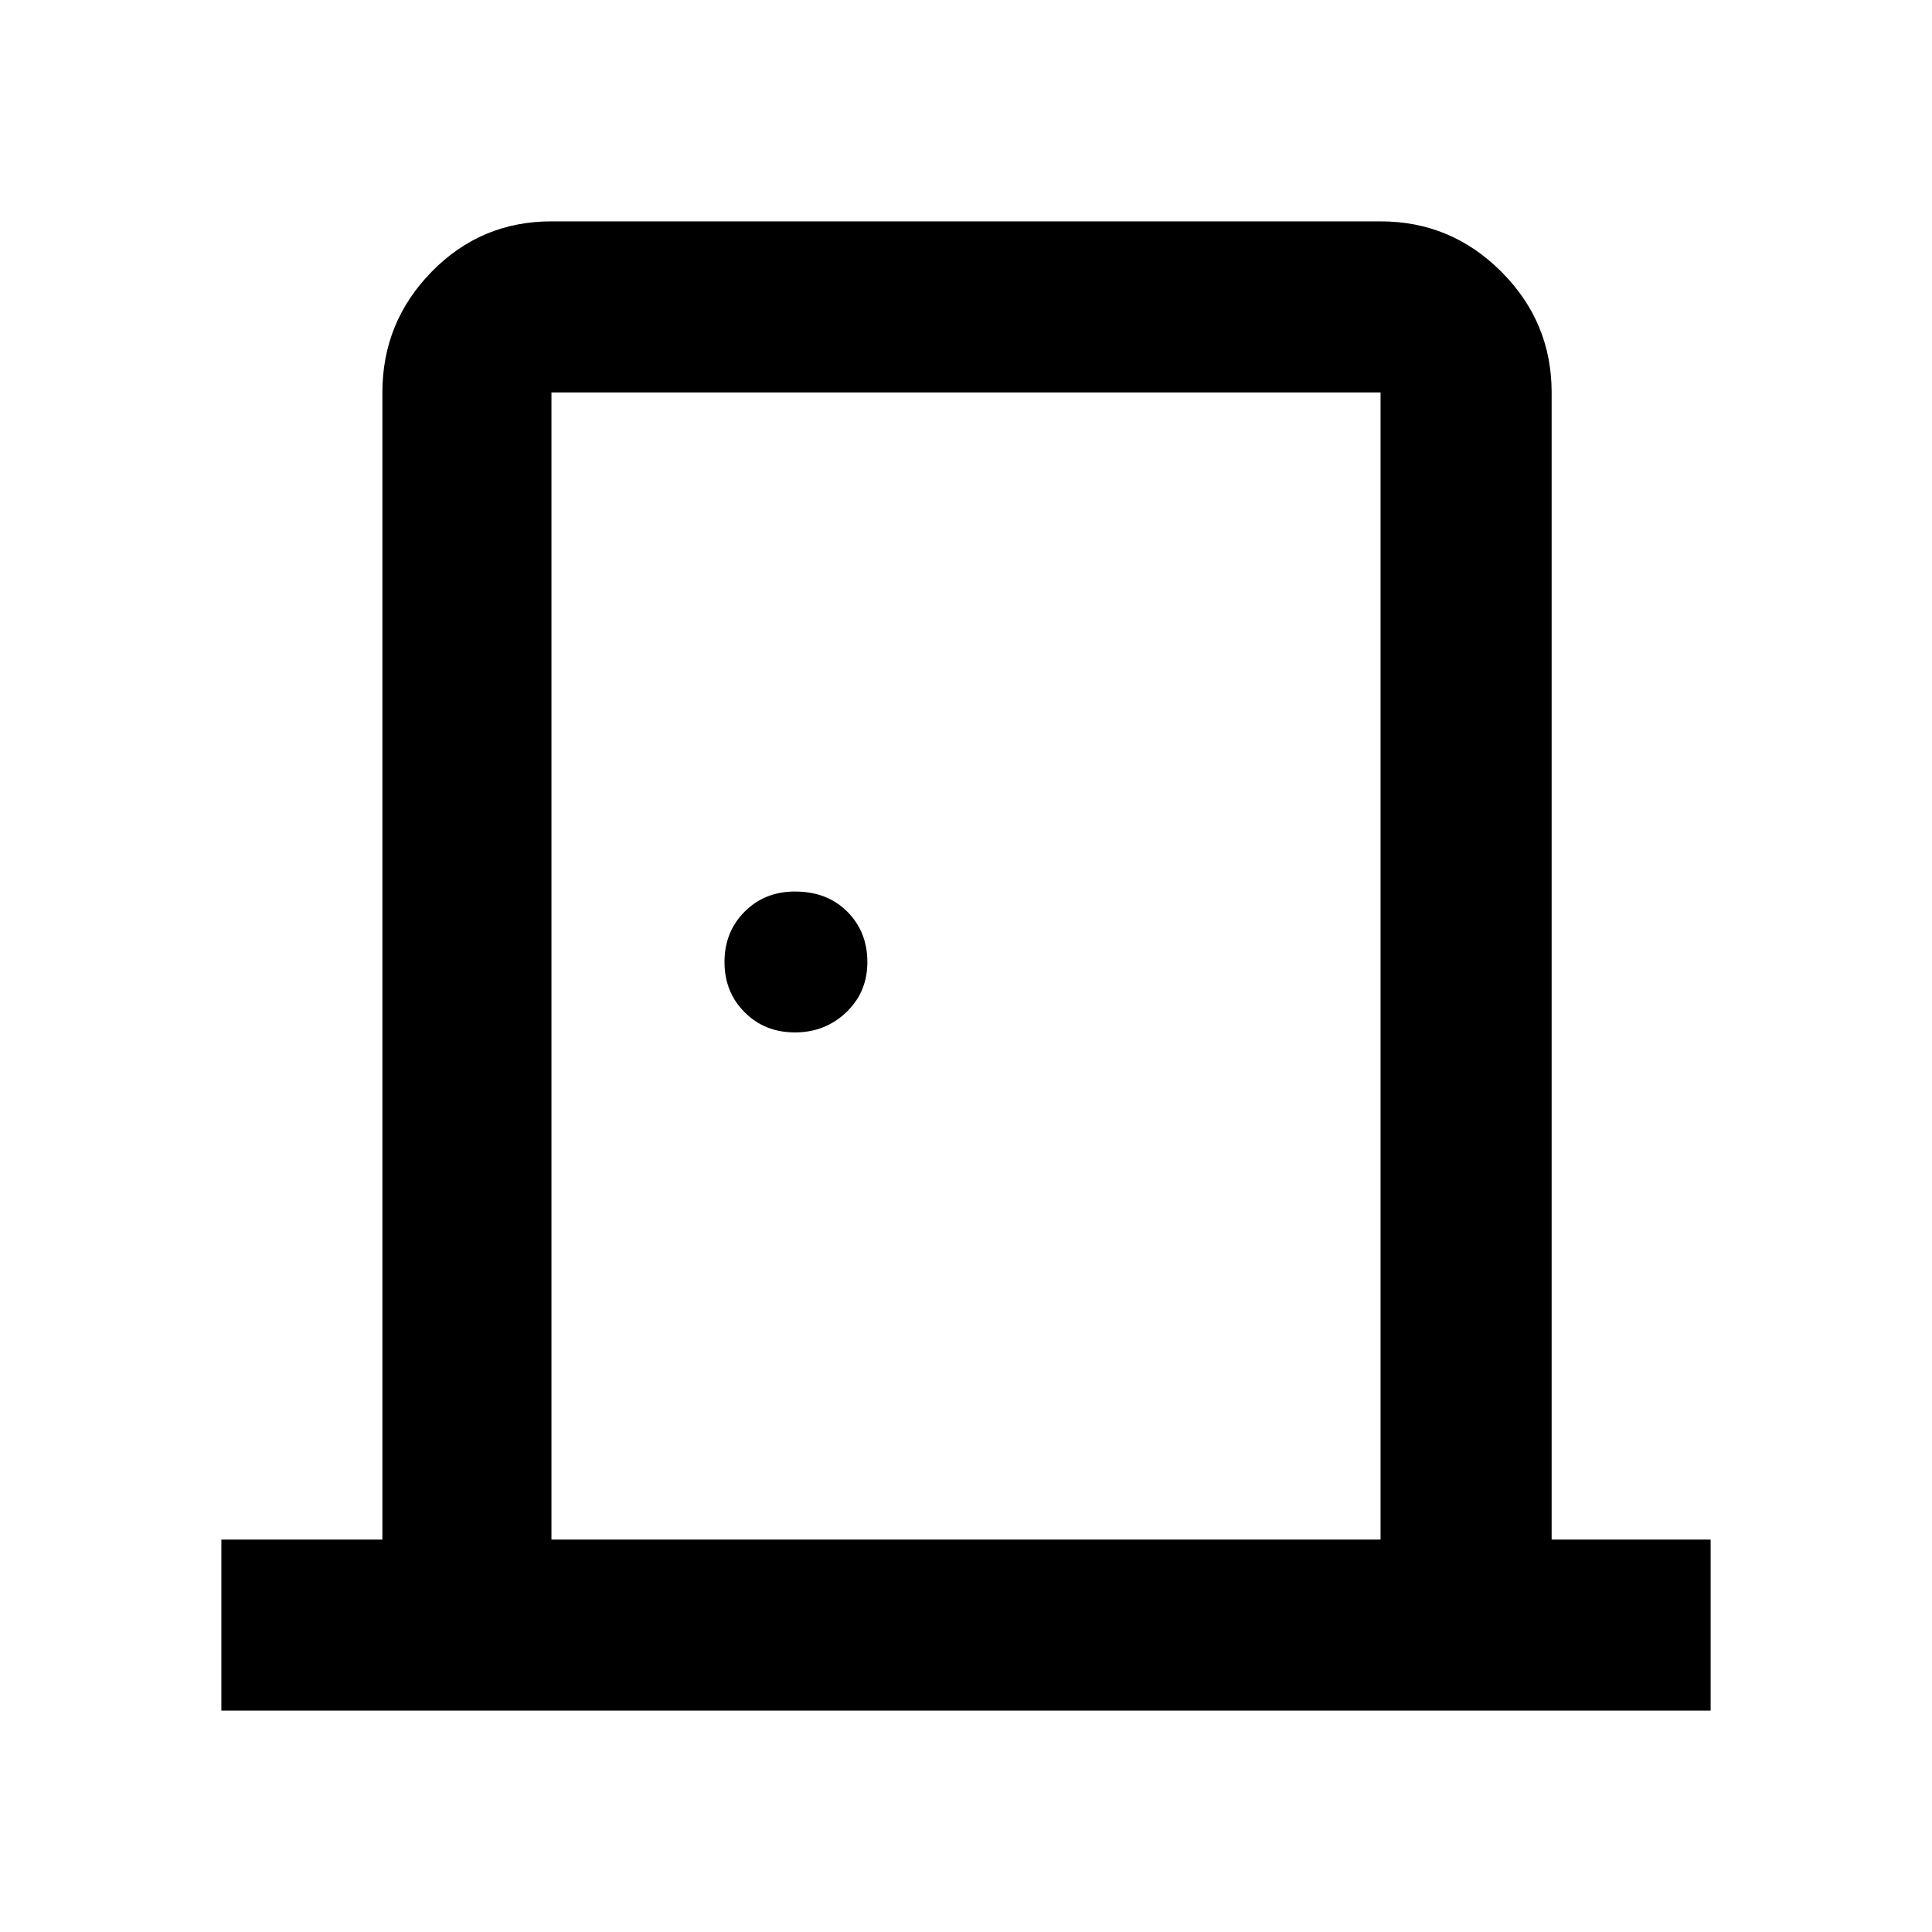 <svg xmlns="http://www.w3.org/2000/svg" height="40" width="40"><path d="M4.583 35.417v-3.542h3.334V8.125q0-1.458 1.021-2.5 1.02-1.042 2.479-1.042h17.166q1.459 0 2.5 1.042 1.042 1.042 1.042 2.5v23.75h3.292v3.542Zm6.834-3.542h17.166V8.125H11.417Zm5.041-10.5q.625 0 1.063-.417.437-.416.437-1.041t-.416-1.042q-.417-.417-1.084-.417-.625 0-1.041.417-.417.417-.417 1.042t.417 1.041q.416.417 1.041.417Zm-5.041-13.25v23.75-23.75Z"/></svg>